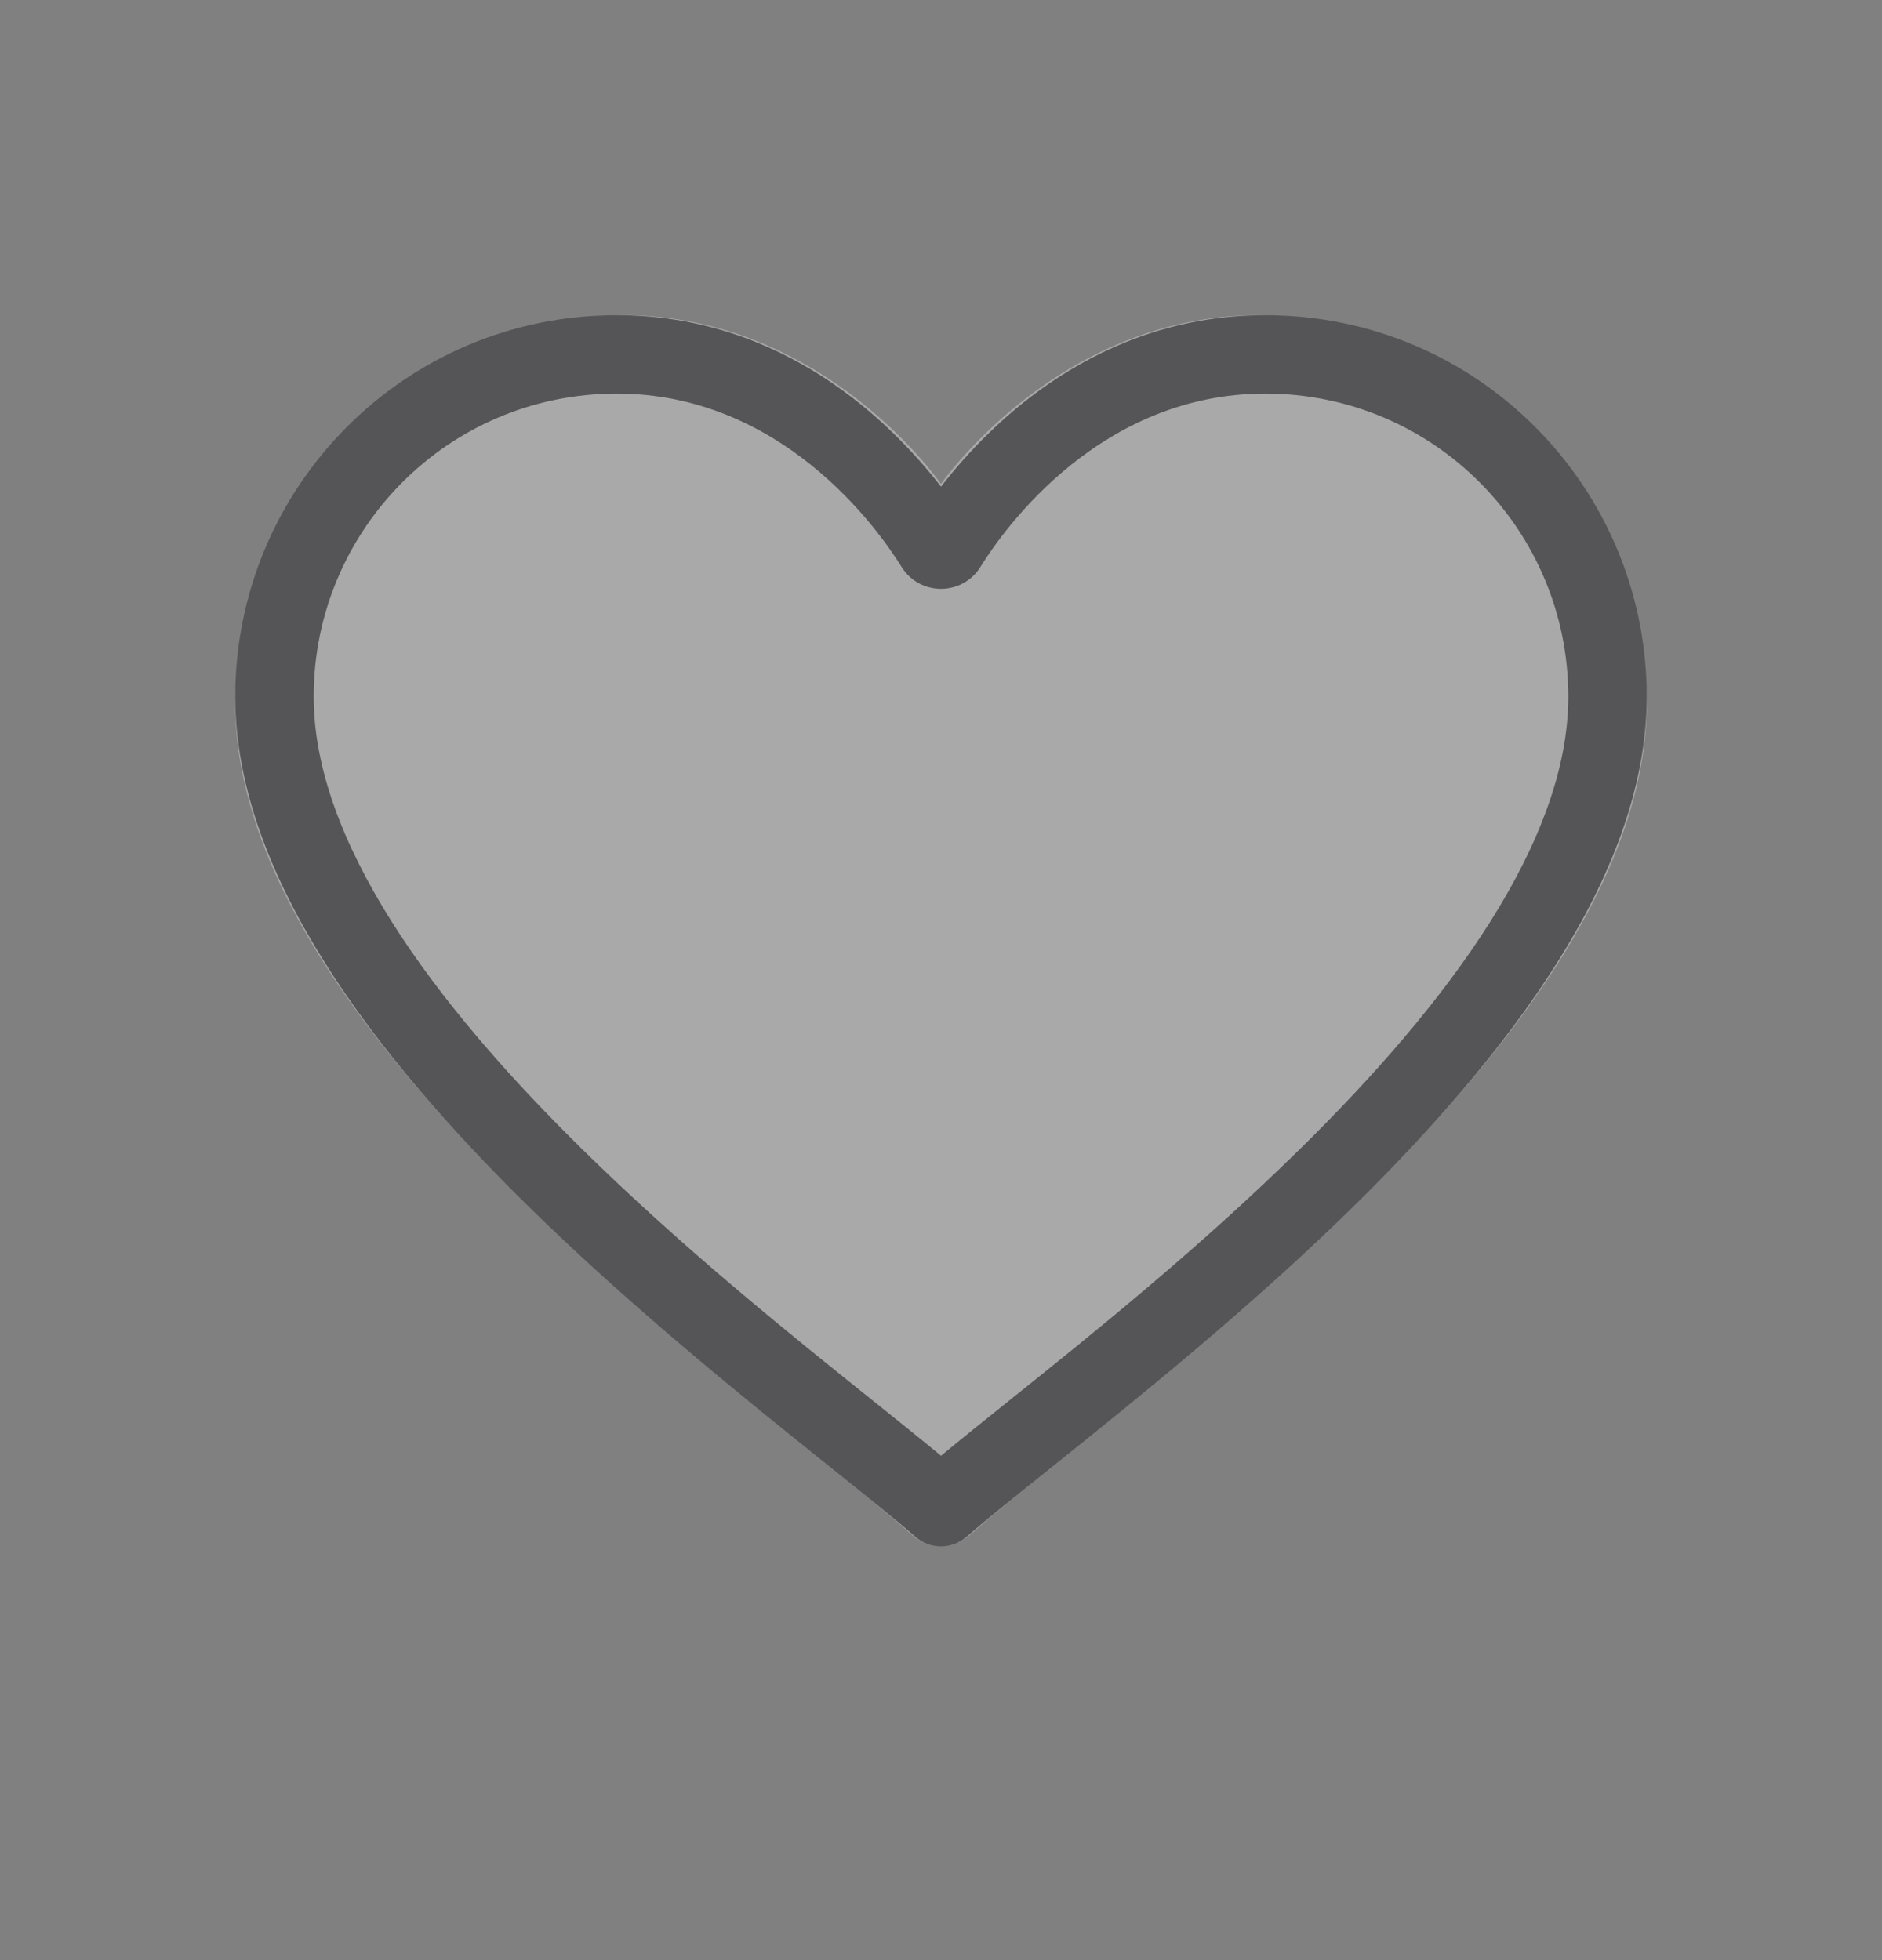 <svg width="24" height="25" viewBox="0 0 24 25" fill="none" xmlns="http://www.w3.org/2000/svg">
<rect x="0" y="0" width="24" height="25" fill="#808080" stroke="none"/>
<g opacity="0.4">
<g clip-path="url(#clip0_1_87)">
<path d="M7.95 4.02C10.518 4.02 12 6.172 12 6.172C12 6.172 13.485 4.02 16.05 4.02C18.705 4.02 21 6.09 21 8.97C21 13.2 14.56 17.64 12.365 19.58C12.158 19.763 11.842 19.763 11.635 19.58C9.441 17.641 3 13.2 3 8.97C3 6.09 5.295 4.02 7.95 4.02Z" fill="white" fill-opacity="0.8"/>
<path d="M3 8.885C3 6.223 5.15 4.02 7.865 4.02C9.987 4.02 11.359 5.379 12 6.207C12.641 5.379 14.013 4.02 16.135 4.02C18.851 4.02 21 6.223 21 8.885C21 10.05 20.533 11.206 19.853 12.285C19.172 13.368 18.252 14.41 17.29 15.358C15.957 16.671 14.476 17.859 13.413 18.711C12.962 19.073 12.586 19.374 12.329 19.599C12.141 19.764 11.859 19.764 11.671 19.599C11.414 19.374 11.038 19.073 10.587 18.711C9.524 17.859 8.043 16.671 6.71 15.358C5.748 14.41 4.828 13.368 4.147 12.285C3.467 11.206 3 10.05 3 8.885ZM7.865 5.02C5.709 5.02 4 6.768 4 8.885C4 9.787 4.366 10.756 4.993 11.752C5.618 12.744 6.478 13.726 7.412 14.645C8.71 15.924 10.084 17.025 11.134 17.866C11.457 18.125 11.75 18.36 12 18.567C12.25 18.36 12.543 18.125 12.866 17.866C13.916 17.025 15.29 15.924 16.588 14.645C17.522 13.726 18.382 12.744 19.007 11.752C19.634 10.756 20 9.787 20 8.885C20 6.768 18.291 5.02 16.135 5.02C14.041 5.02 12.818 6.722 12.503 7.23C12.273 7.603 11.727 7.603 11.497 7.23C11.182 6.722 9.959 5.02 7.865 5.02Z" fill="#15151A"/>
</g>
</g>
<defs>
<clipPath id="clip0_1_87">
<rect width="20" height="20" fill="white" transform="translate(2 2.02)"/>
</clipPath>
</defs>
</svg>
